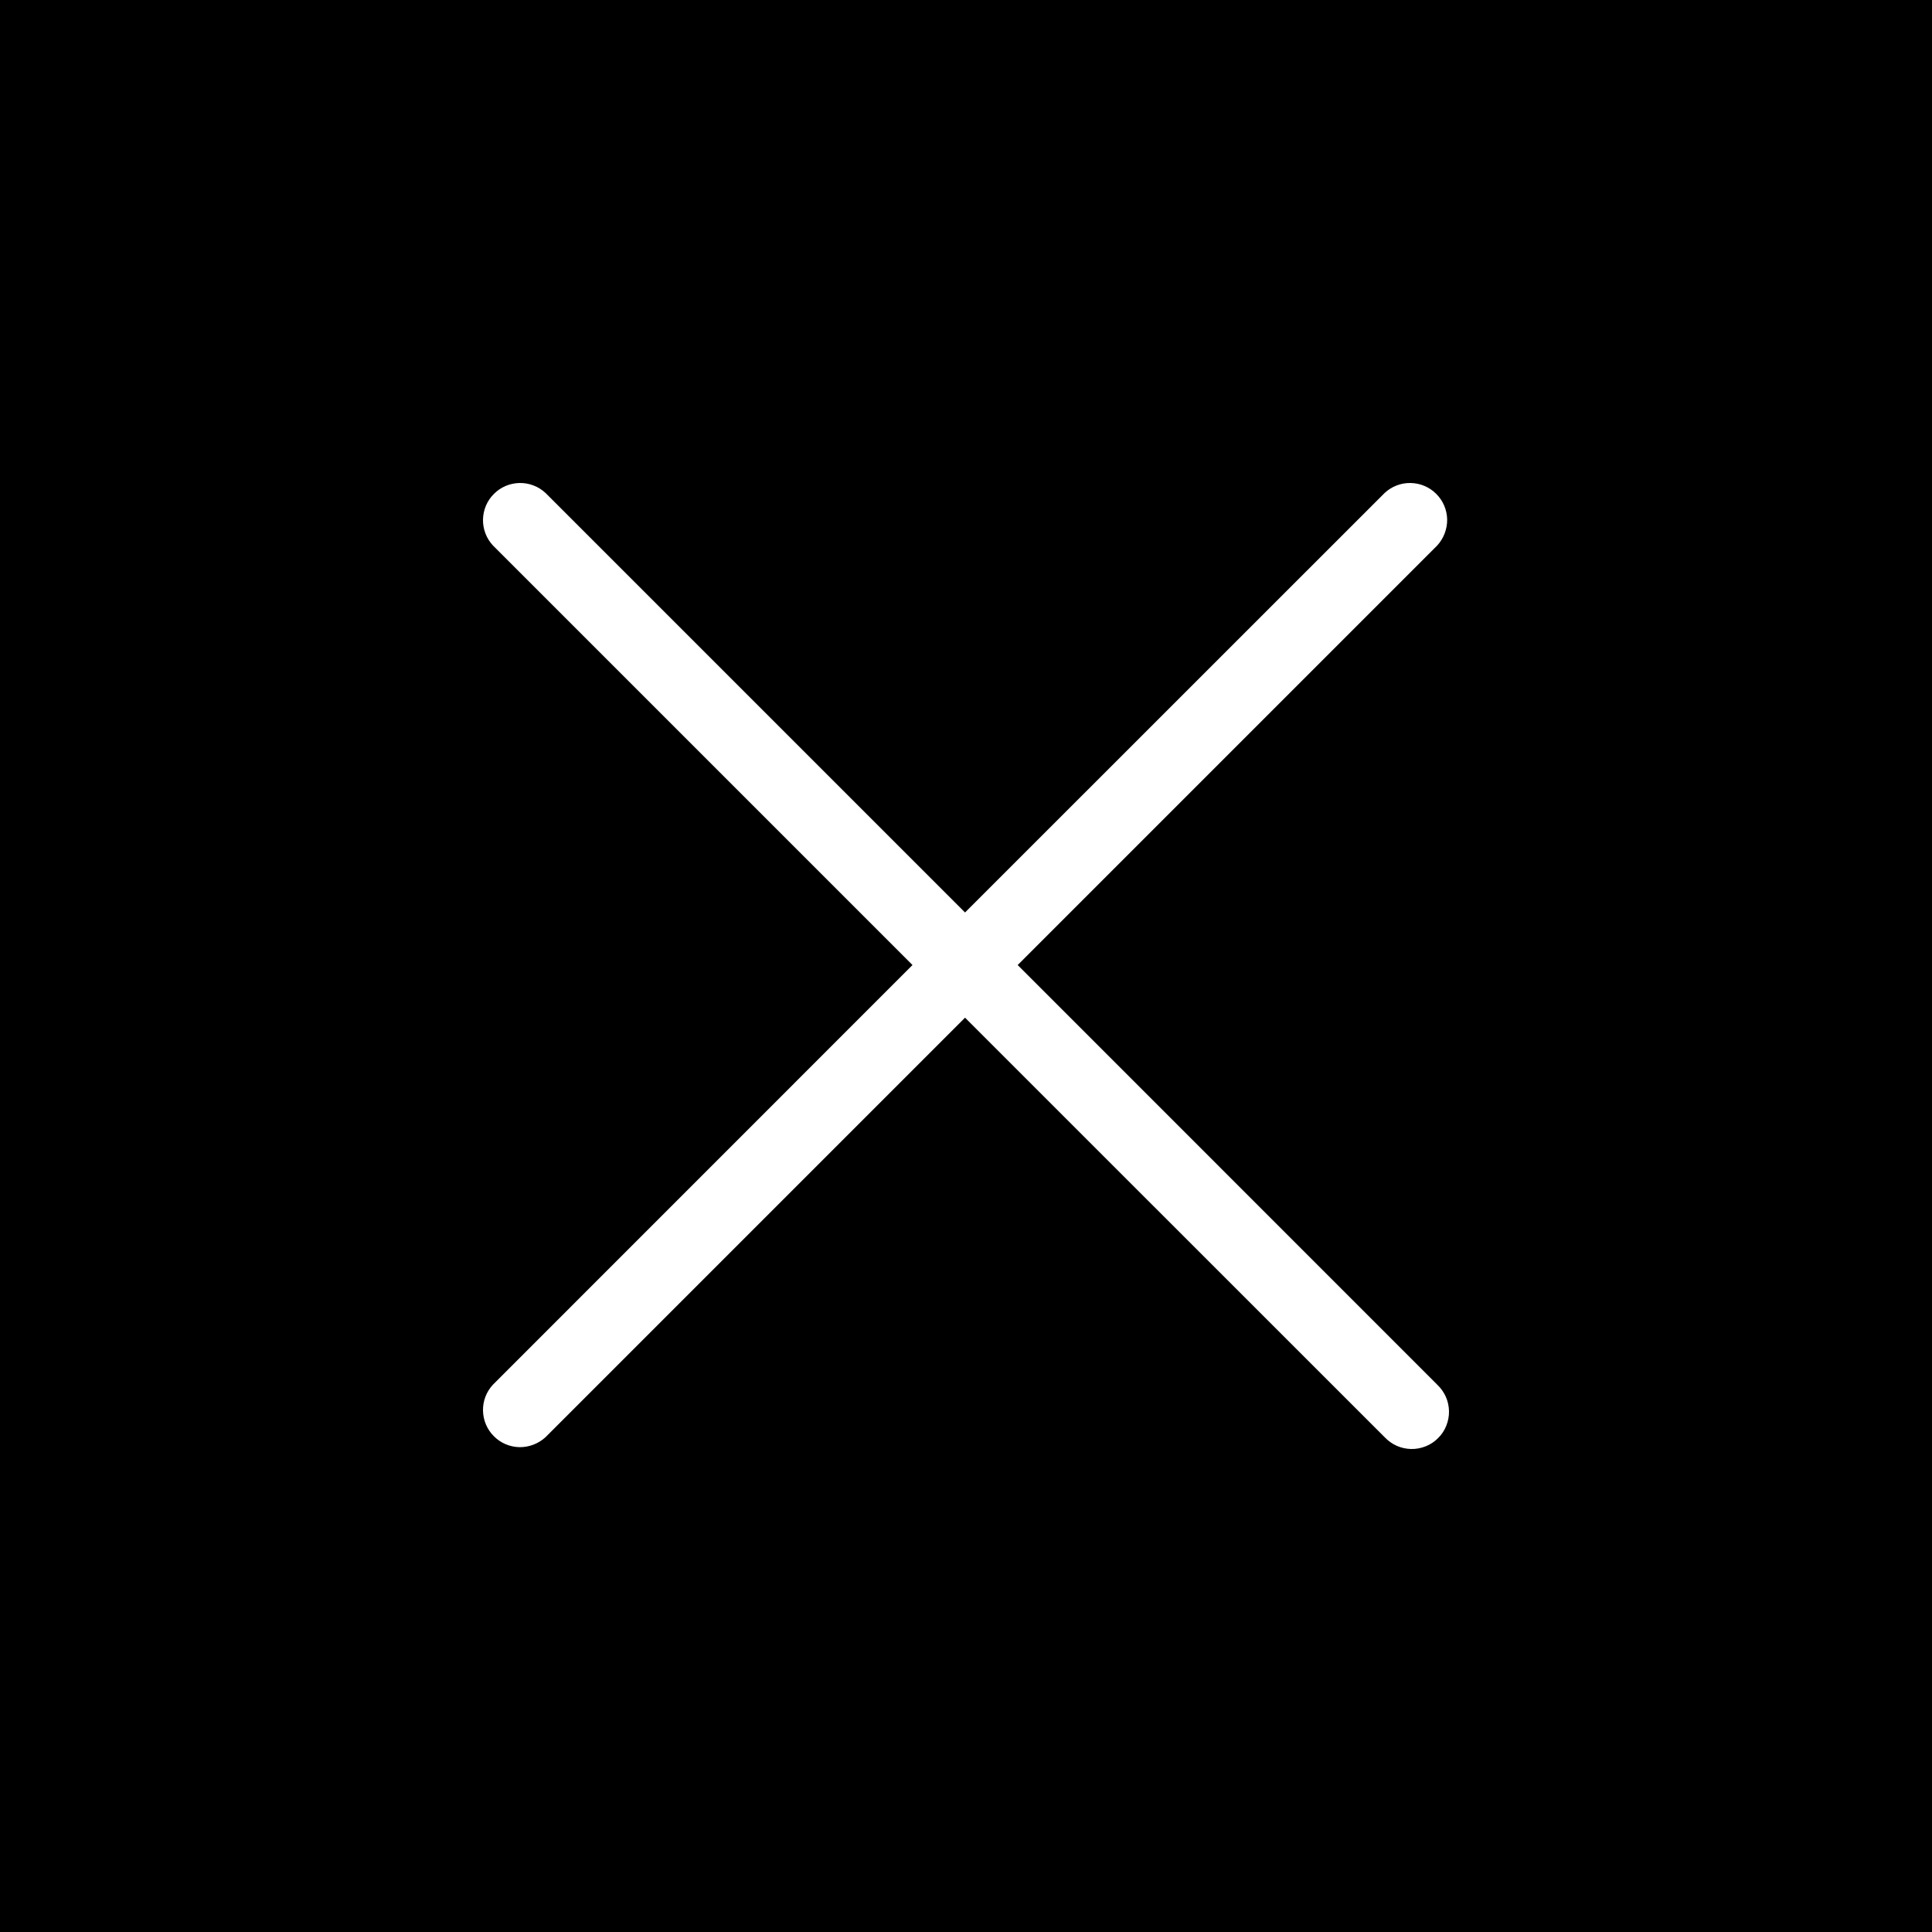 <svg width="20" height="20" viewBox="0 0 20 20" fill="none" xmlns="http://www.w3.org/2000/svg">
<rect width="20" height="20" fill="black"/>
<path d="M14.878 14.334C14.915 14.369 14.946 14.412 14.967 14.459C14.988 14.506 14.999 14.557 15 14.609C15.001 14.66 14.991 14.711 14.972 14.759C14.953 14.807 14.924 14.851 14.887 14.887C14.851 14.924 14.807 14.953 14.759 14.972C14.711 14.991 14.66 15.001 14.609 15C14.557 14.999 14.506 14.988 14.459 14.967C14.412 14.946 14.369 14.915 14.334 14.878L9.99 10.535L5.647 14.878C5.574 14.945 5.477 14.982 5.378 14.981C5.278 14.979 5.183 14.939 5.113 14.868C5.042 14.798 5.002 14.703 5 14.603C4.998 14.503 5.035 14.407 5.103 14.334L9.446 9.99L5.103 5.647C5.035 5.574 4.998 5.477 5 5.378C5.002 5.278 5.042 5.183 5.113 5.113C5.183 5.042 5.278 5.002 5.378 5C5.477 4.998 5.574 5.035 5.647 5.103L9.99 9.446L14.334 5.103C14.407 5.035 14.503 4.998 14.603 5C14.703 5.002 14.798 5.042 14.868 5.113C14.939 5.183 14.979 5.278 14.981 5.378C14.982 5.477 14.945 5.574 14.878 5.647L10.535 9.99L14.878 14.334Z" fill="white"/>
</svg>
